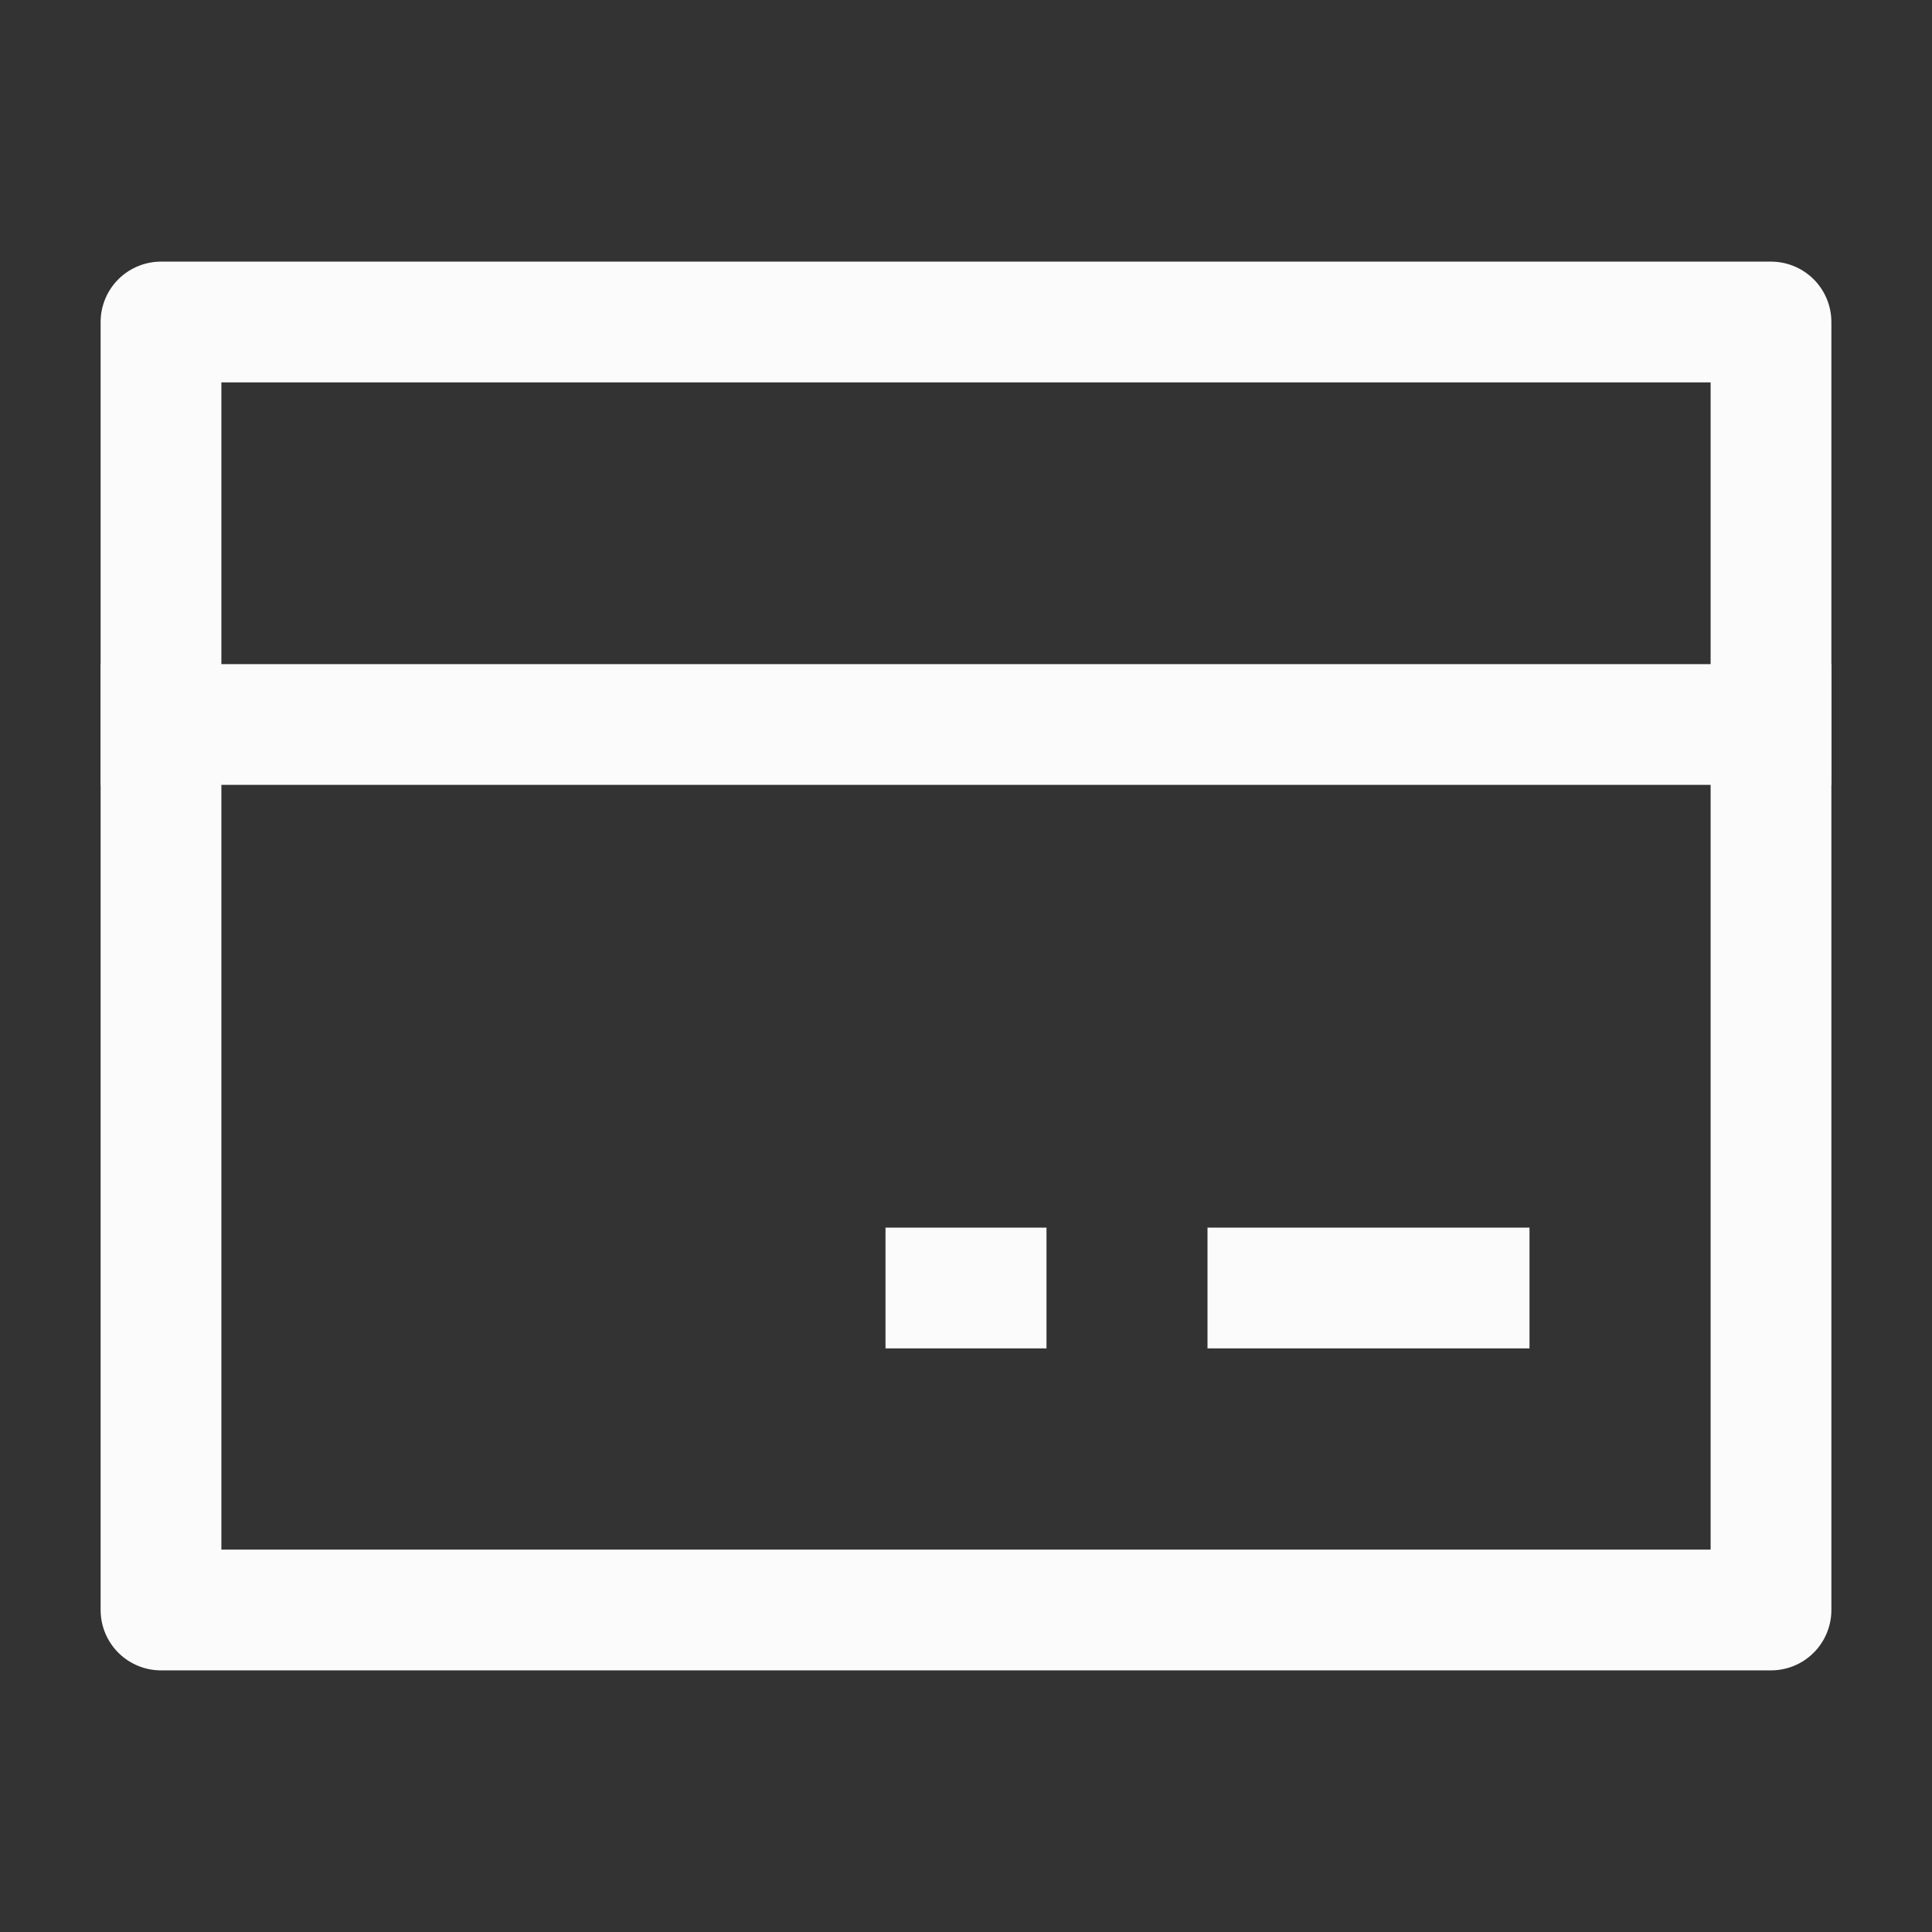 <svg width="24" height="24" viewBox="0 0 24 24" fill="none" xmlns="http://www.w3.org/2000/svg">
<rect x="0" y="0" width="24" height="24" fill="#333333" stroke="none"/>
<path d="M22 4H2V20H22V4Z" stroke="#FBFBFC" stroke-width="1.5" stroke-linecap="round" stroke-linejoin="round"/>
<path d="M11 16H13M15 16L19 16" stroke="#FBFBFC" stroke-width="1.5" stroke-miterlimit="10" stroke-linejoin="round"/>
<path d="M2 9H22" stroke="#FBFBFC" stroke-width="1.5" stroke-linecap="square" stroke-linejoin="round"/>
</svg>

